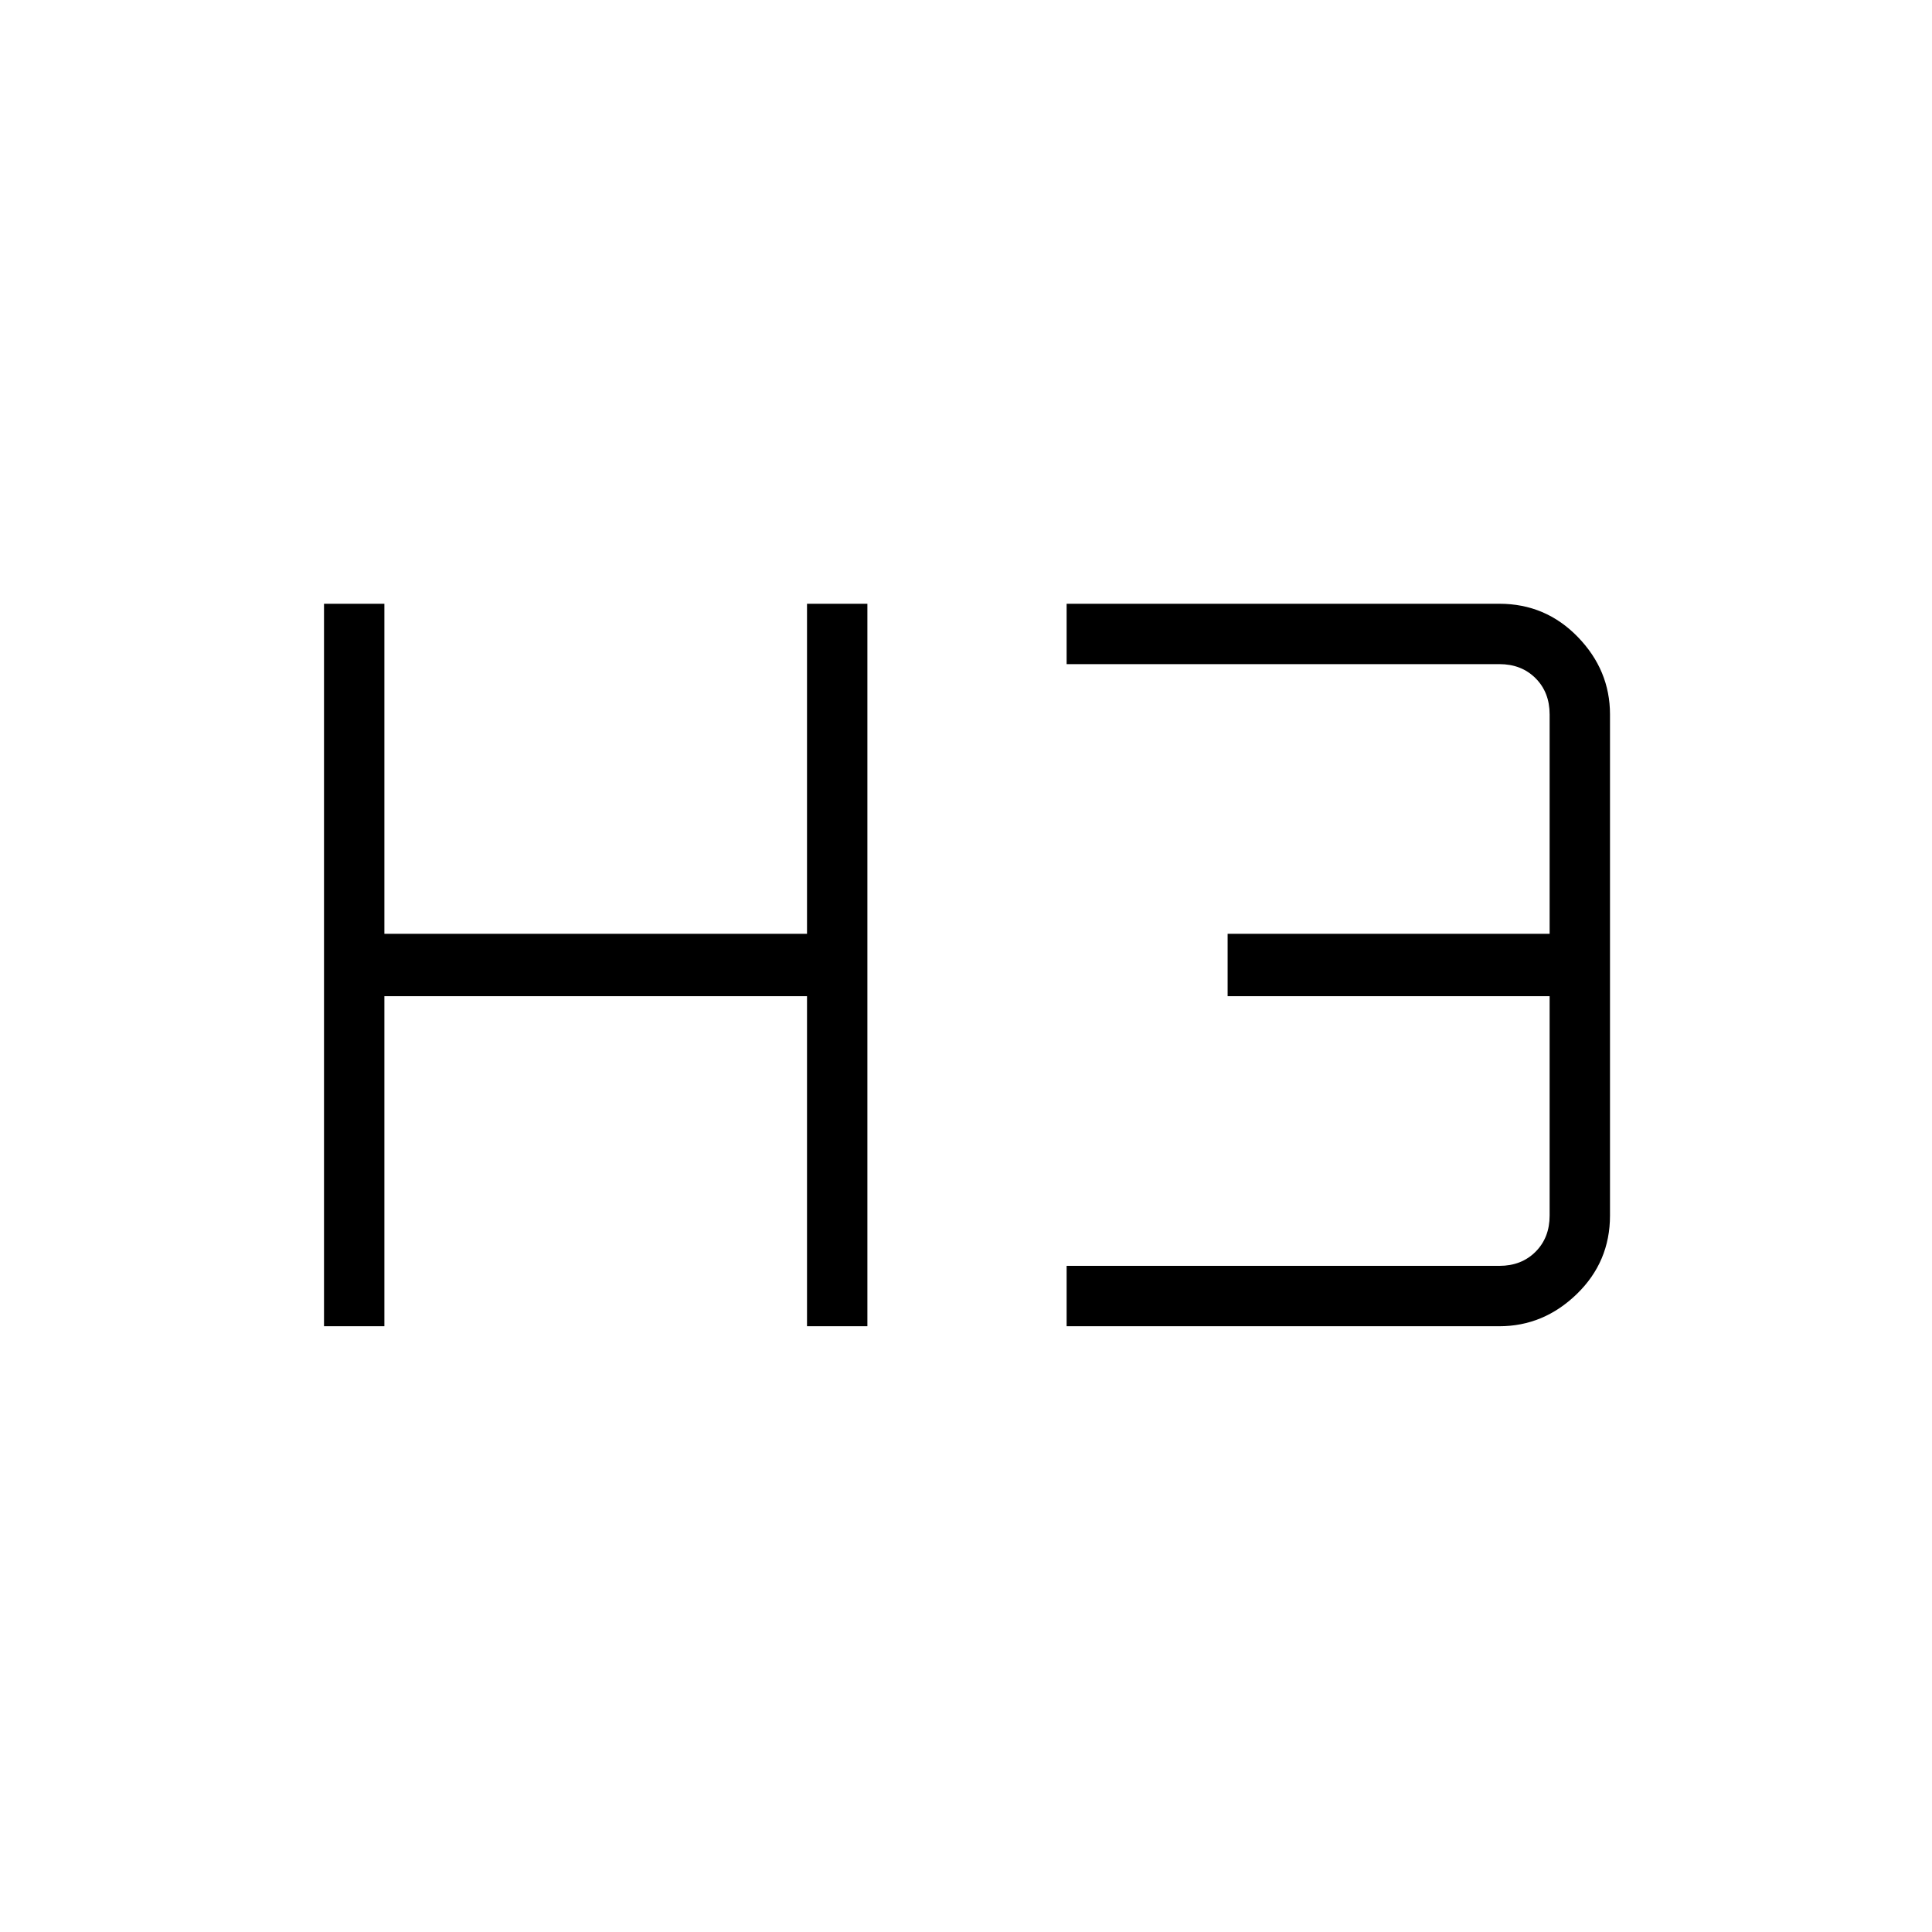 <svg xmlns="http://www.w3.org/2000/svg" height="48" width="48"><path d="M8.05 32.95V15h1.5v8.2h10.5V15h1.5v17.95h-1.5v-8.2H9.55v8.2Zm18.45 0v-1.5h10.75q.55 0 .9-.35t.35-.9v-5.45h-8V23.2h8v-5.45q0-.55-.35-.9t-.9-.35H26.5V15h10.75q1.15 0 1.95.825t.8 1.925V30.2q0 1.15-.825 1.95t-1.925.8Z"/></svg>
